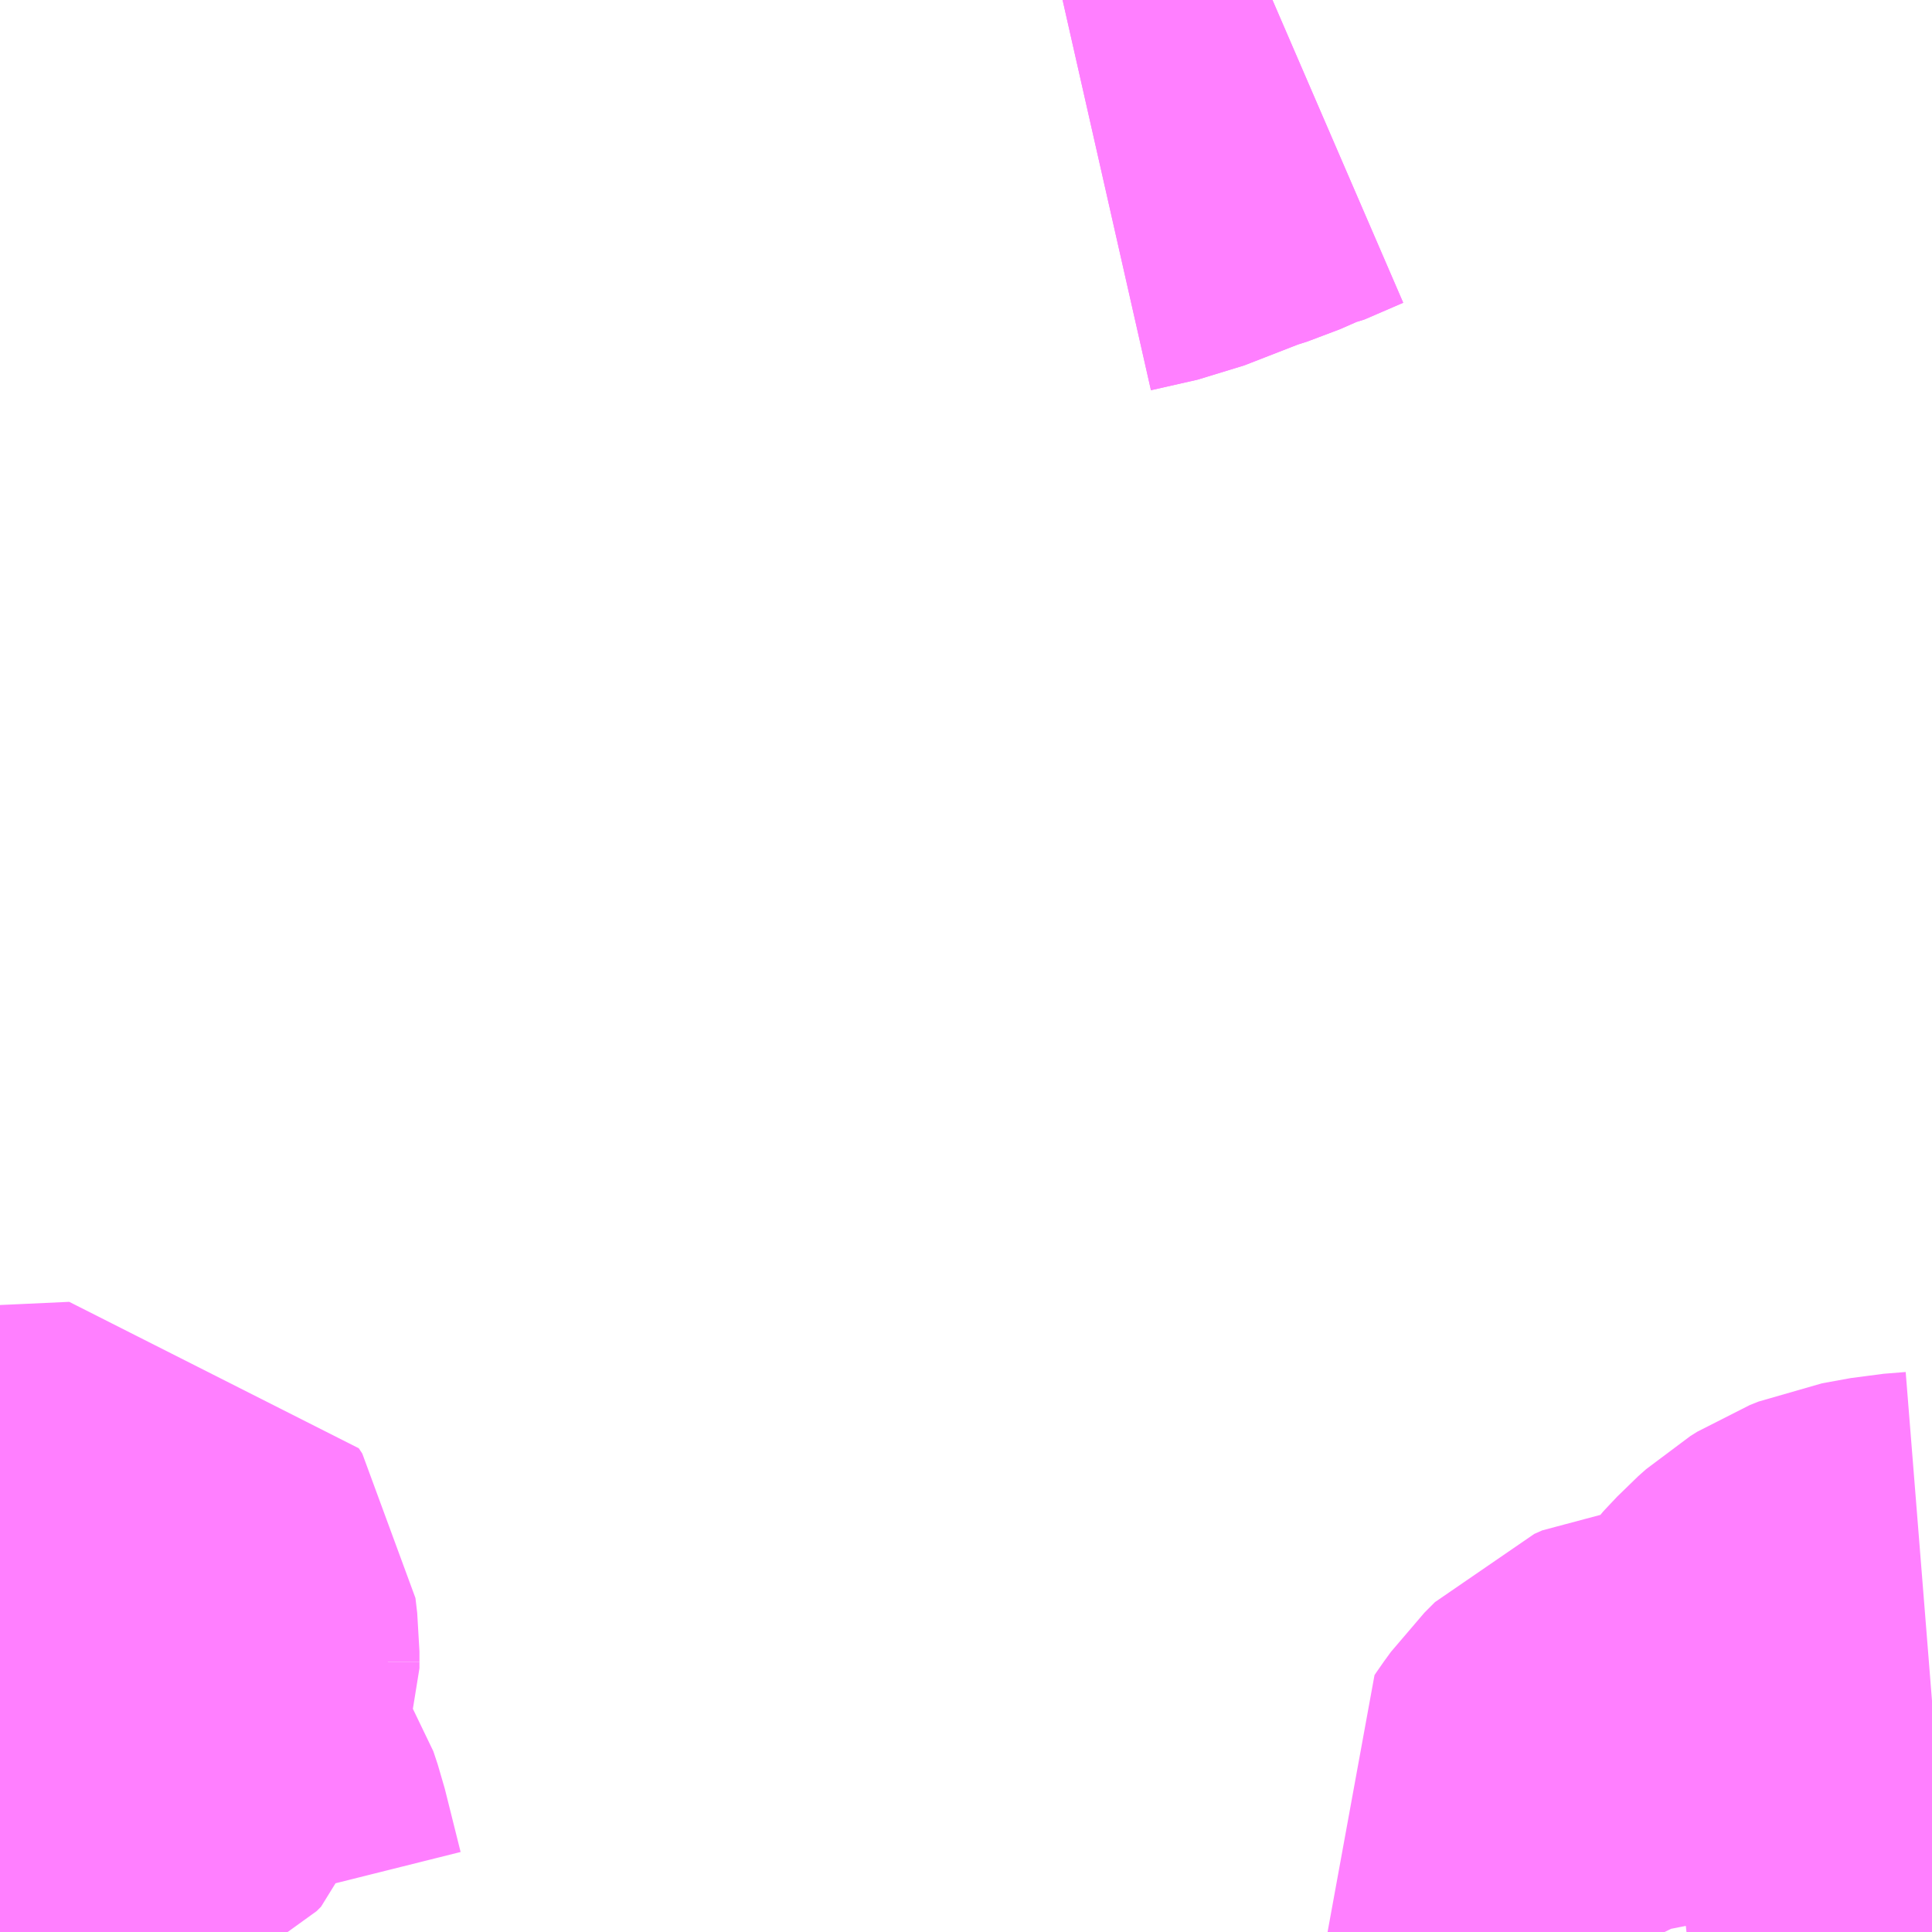 <?xml version="1.0" encoding="UTF-8"?>
<svg  xmlns="http://www.w3.org/2000/svg" xmlns:xlink="http://www.w3.org/1999/xlink" xmlns:go="http://purl.org/svgmap/profile" property="N07_001,N07_002,N07_003,N07_004,N07_005,N07_006,N07_007" viewBox="13730.713 -3489.258 2.197 2.197" go:dataArea="13730.712890625 -3489.2578125 2.197265625 2.197265625" >
<globalCoordinateSystem srsName="http://purl.org/crs/84" transform="matrix(100.0,0.0,0.0,-100.0,0.0,0.0)" />
<defs>
 <g id="p0" >
  <circle cx="0.0" cy="0.0" r="3" stroke="green" stroke-width="0.75" vector-effect="non-scaling-stroke" />
 </g>
</defs>
<g fill="none" fill-rule="evenodd" stroke="#FF00FF" stroke-width="0.75" opacity="0.5" vector-effect="non-scaling-stroke" stroke-linejoin="bevel" >
<path content="3,岡崎市,ほたるバス火曜日,1.0,1.0,1.0," xlink:title="3" d="M13732.16,-3489.258L13732.116,-3489.239L13732.111,-3489.238L13732.086,-3489.227L13732.064,-3489.22L13731.992,-3489.192L13731.939,-3489.18"/>
<path content="3,岡崎市,ほたるバス金曜日,1.0,1.0,1.0," xlink:title="3" d="M13731.939,-3489.18L13731.992,-3489.192L13732.064,-3489.22L13732.086,-3489.227L13732.111,-3489.238L13732.116,-3489.239L13732.16,-3489.258"/>
<path content="3,豊川市,萩・長沢線,6.0,6.0,6.0," xlink:title="3" d="M13732.91,-3487.324L13732.885,-3487.322L13732.852,-3487.316L13732.842,-3487.312L13732.834,-3487.307L13732.825,-3487.299L13732.809,-3487.282L13732.802,-3487.272L13732.784,-3487.249L13732.759,-3487.217L13732.746,-3487.203L13732.734,-3487.194L13732.723,-3487.19L13732.708,-3487.185L13732.661,-3487.18L13732.648,-3487.178L13732.619,-3487.175L13732.61,-3487.171L13732.598,-3487.159L13732.59,-3487.148L13732.588,-3487.145L13732.594,-3487.119L13732.605,-3487.063L13732.606,-3487.061"/>
<path content="3,豊川市,赤坂・赤坂台線,9.0,9.0,9.0," xlink:title="3" d="M13730.873,-3487.061L13730.868,-3487.081L13730.855,-3487.133L13730.85,-3487.148L13730.837,-3487.168L13730.815,-3487.197L13730.751,-3487.284L13730.717,-3487.266L13730.713,-3487.272M13730.713,-3487.327L13730.727,-3487.329L13730.741,-3487.33L13730.745,-3487.33L13730.748,-3487.332L13730.754,-3487.335L13730.762,-3487.341L13730.774,-3487.351L13730.775,-3487.351L13730.778,-3487.351L13730.781,-3487.351L13730.786,-3487.35L13730.79,-3487.349L13730.798,-3487.347L13730.802,-3487.347L13730.804,-3487.348L13730.808,-3487.35L13730.813,-3487.355L13730.815,-3487.361L13730.815,-3487.368"/>
<path content="3,豊川市,赤坂・赤坂台線,9.0,9.0,9.0," xlink:title="3" d="M13730.815,-3487.368L13730.815,-3487.374L13730.815,-3487.38L13730.813,-3487.397L13730.809,-3487.403L13730.744,-3487.4L13730.736,-3487.4L13730.713,-3487.398M13730.713,-3487.366L13730.722,-3487.364L13730.748,-3487.364L13730.815,-3487.368"/>
</g>
</svg>
